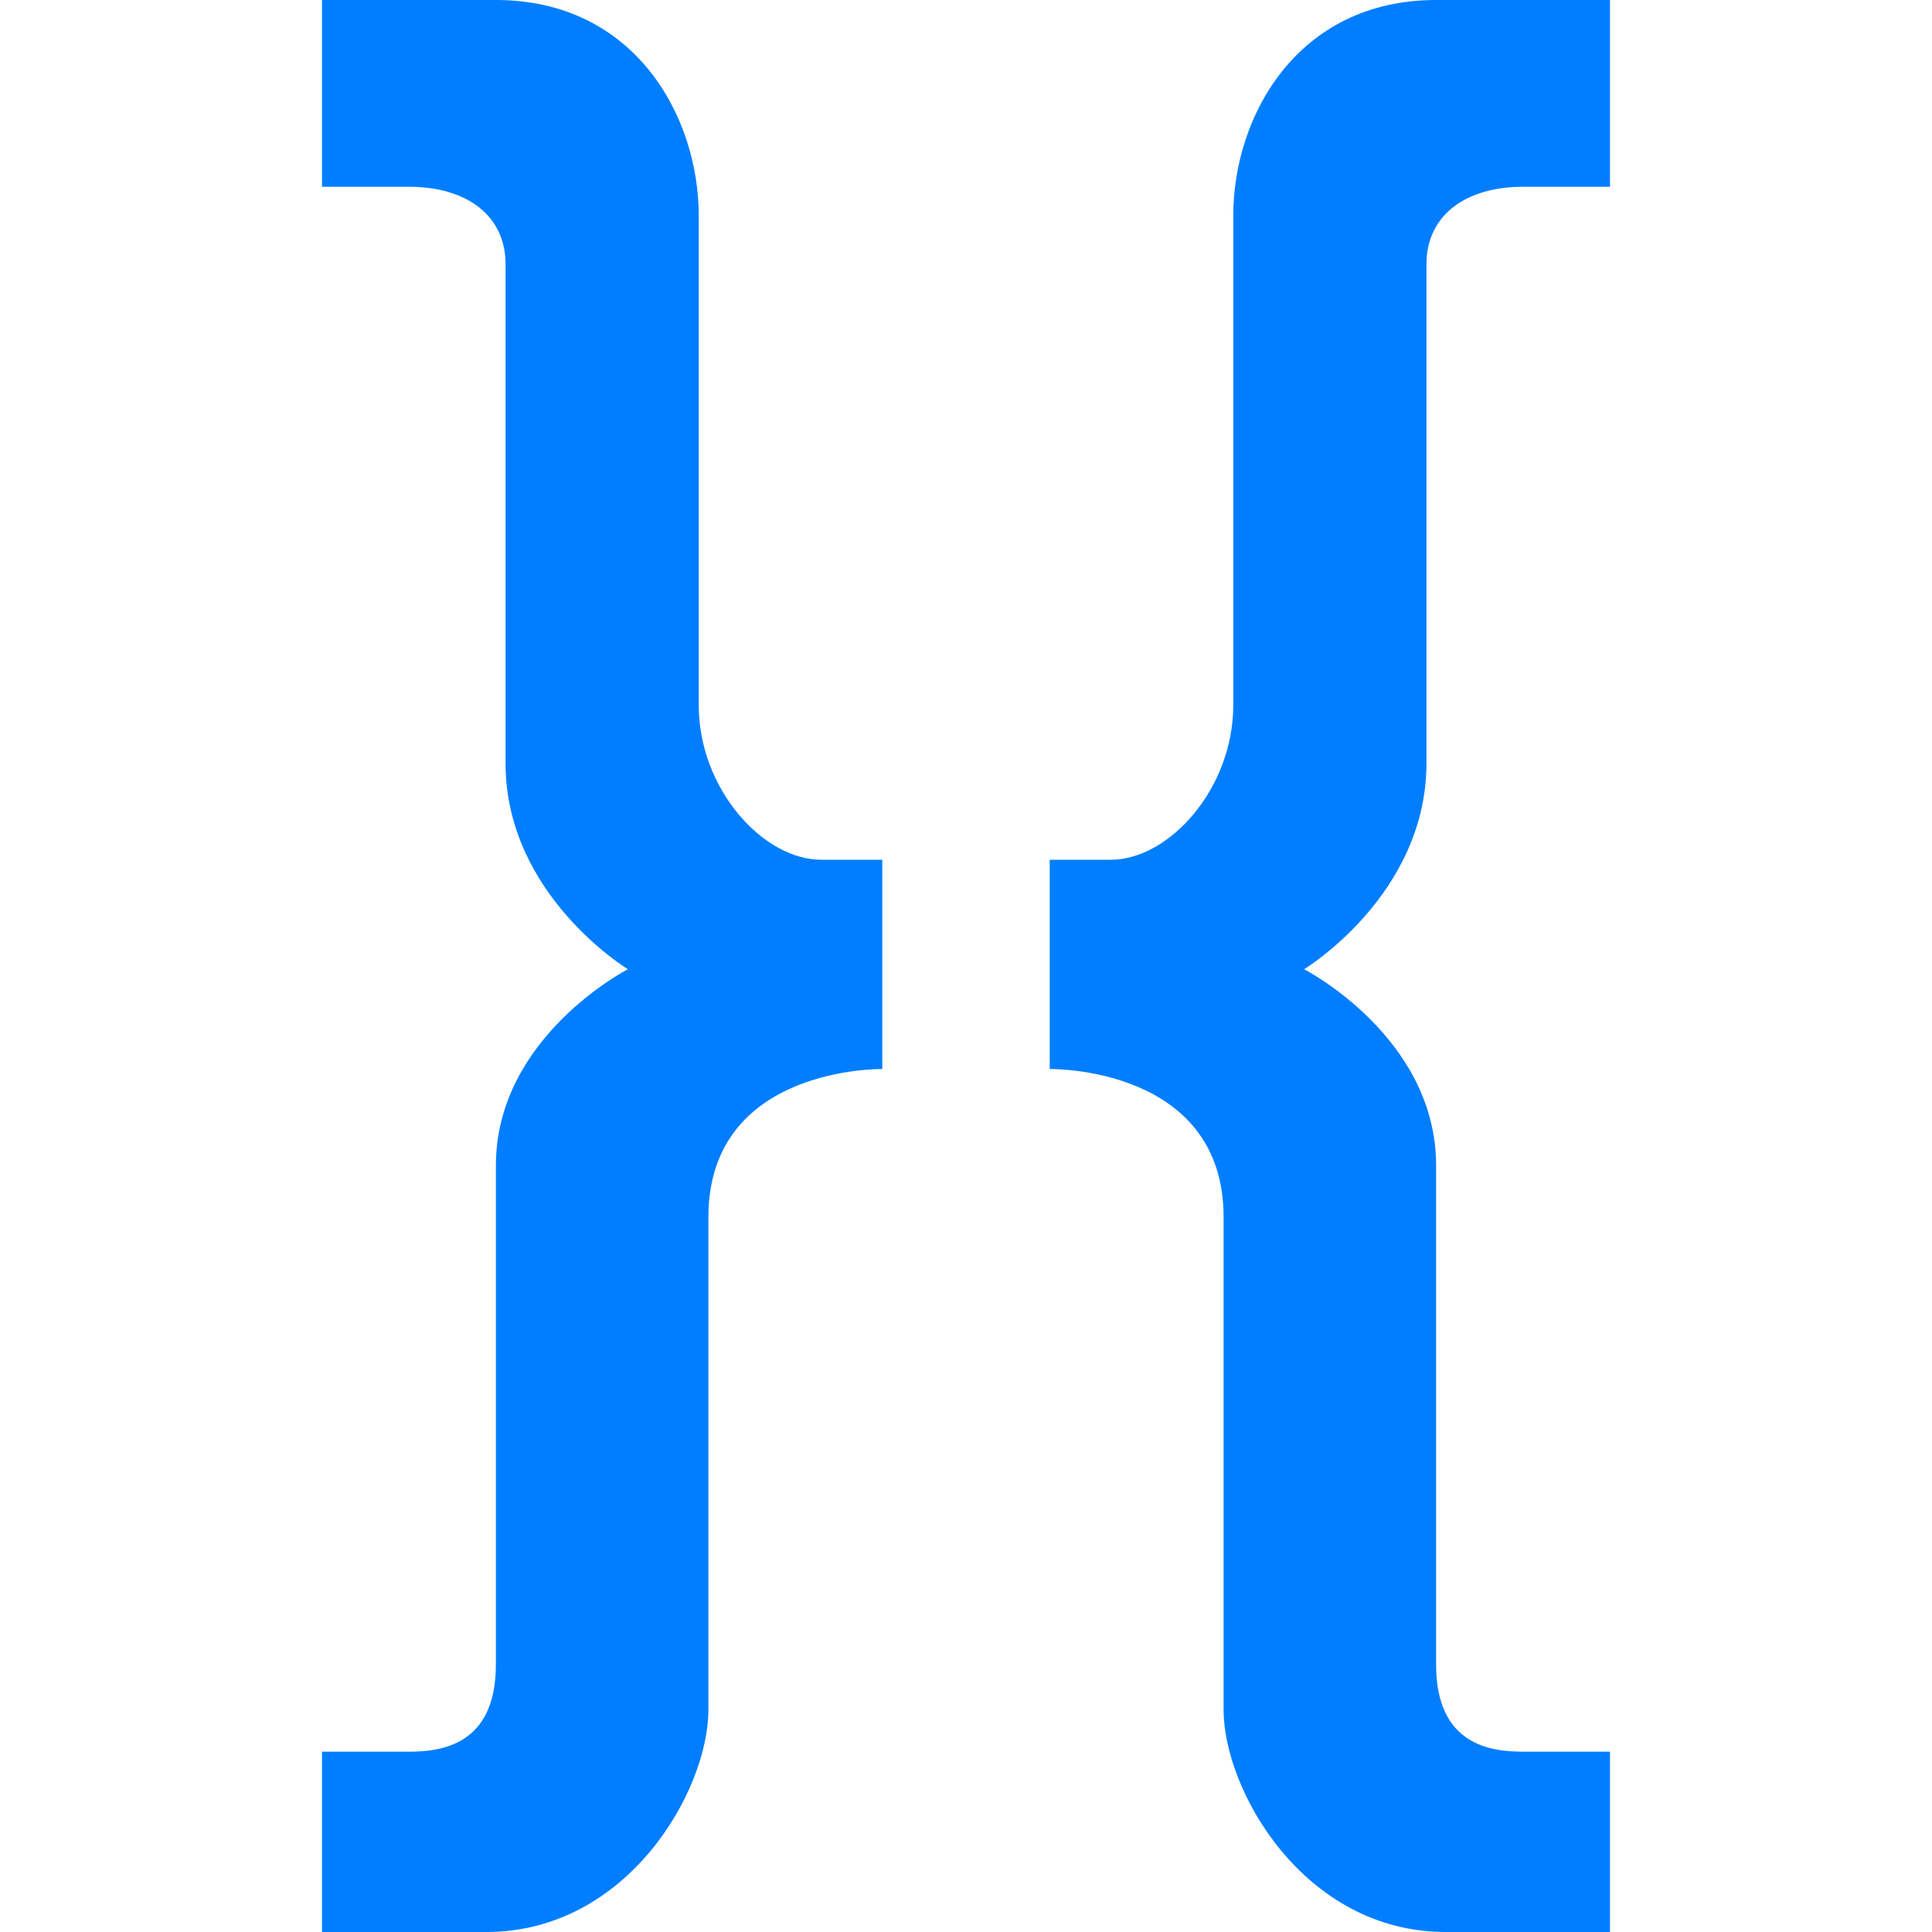 <svg xmlns="http://www.w3.org/2000/svg" xmlns:xlink="http://www.w3.org/1999/xlink" id="Layer_1" x="0" y="0" enable-background="new 0 0 60 60" version="1.1" viewBox="0 0 60 60" xml:space="preserve"><style type="text/css">.st0{fill:#007eff}</style><g><path d="M15.4,0c4.3,0,6.3,3.6,6.3,6.7c0,0,0,12.6,0,15.2s2,4.8,3.8,4.8c1.3,0,1.9,0,1.9,0v6.5c0,0-5.4-0.1-5.4,4.6 c0,4.9,0,13.2,0,15.3c0,2.5-2.5,6.9-6.9,6.9c-3.9,0-5.1,0-5.1,0v-5.6c0,0,1.7,0,2.7,0s2.7-0.2,2.7-2.7s0-12.8,0-15.5 c0-4,4.1-6.1,4.1-6.1s-3.8-2.3-3.8-6.4c0-3.8,0-13.7,0-15.5c0-1.5-1.2-2.4-3-2.4c-1.3,0-2.7,0-2.7,0V0C10.1,0,11.5,0,15.4,0z" class="st0"/><path d="M44.6,0c-4.3,0-6.3,3.6-6.3,6.7c0,0,0,12.6,0,15.2s-2,4.8-3.8,4.8c-1.3,0-1.9,0-1.9,0v6.5c0,0,5.4-0.1,5.4,4.6 c0,4.9,0,13.2,0,15.3c0,2.5,2.5,6.9,6.9,6.9c3.9,0,5.1,0,5.1,0v-5.6c0,0-1.7,0-2.7,0s-2.7-0.2-2.7-2.7s0-12.8,0-15.5 c0-4-4.1-6.1-4.1-6.1s3.8-2.3,3.8-6.4c0-3.8,0-13.7,0-15.5c0-1.5,1.2-2.4,3-2.4c1.3,0,2.7,0,2.7,0V0C49.9,0,48.5,0,44.6,0z" class="st0"/></g></svg>